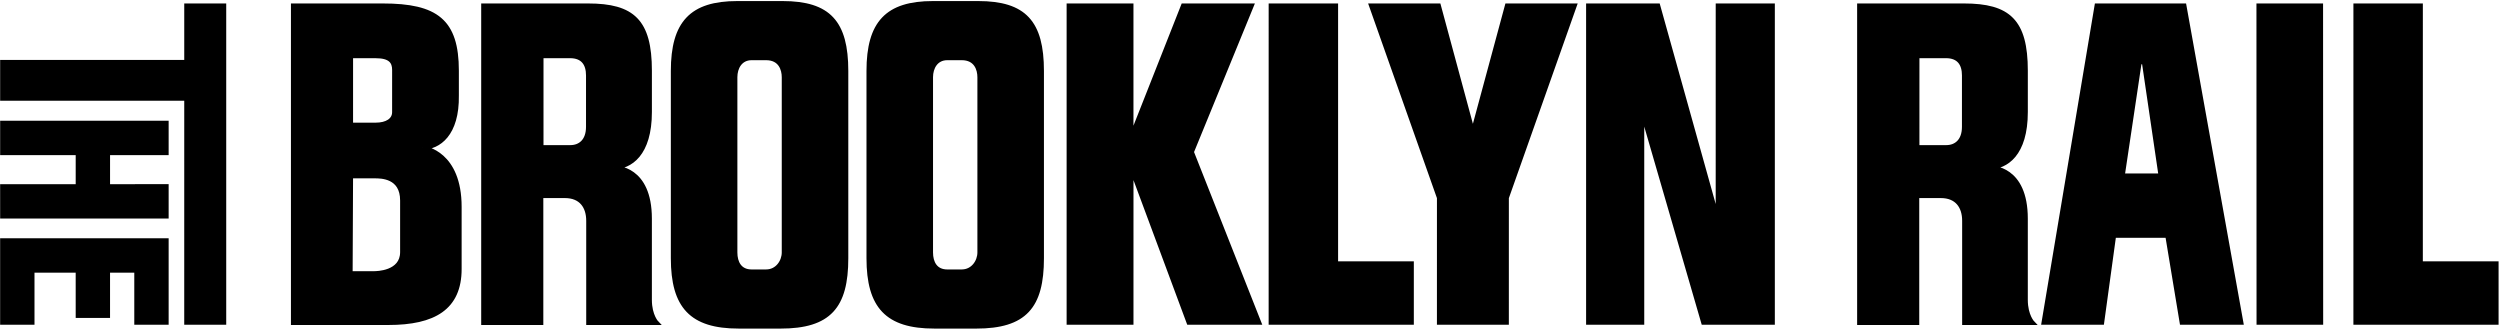 <svg width="1602px" height="211px" viewBox="0 0 1602 211" version="1.1" xmlns="http://www.w3.org/2000/svg" xmlns:xlink="http://www.w3.org/1999/xlink">
  <title>brooklynrail-logo-outline-red</title>
  <g id="brooklynrail-logo" transform="translate(1, 1)" stroke="#000000" stroke-width="2.5">
    <path d="M1359.318,111.423 L1370.142,38.949 L1372.753,38.949 L1383.413,111.417 L1359.318,111.423 Z M1342.467,2.466 L1308.435,205.842 L1346.083,205.842 L1353.732,150.15 L1387.776,150.15 L1396.996,205.842 L1435.338,205.842 L1398.791,2.466 L1342.467,2.466 Z M1297.18,70.788 L1297.18,44.304 C1297.18,12.449 1286.205,2.466 1257.497,2.466 L1190.297,2.466 L1190.297,206.005 L1227.606,206.005 L1227.606,124.667 L1242.697,124.677 C1252.981,124.677 1257.593,131.453 1257.593,140.452 L1257.593,206.005 L1301.739,206.005 C1301.739,206.005 1297.171,201.4 1297.171,191.189 C1297.171,180.976 1297.171,139.101 1297.171,139.101 C1297.171,106.346 1275.677,106.278 1273.565,106.278 C1284.617,106.278 1297.18,97.868 1297.18,70.788 Z M1257.46,80.271 C1257.46,89.261 1252.358,93.238 1246.193,93.238 L1227.717,93.238 L1227.726,35.03 L1245.93,35.03 C1254.149,35.03 1257.466,39.935 1257.466,47.386 L1257.46,80.271 Z M1446.18,2.466 L1446.239,205.848 L1486.439,205.848 L1486.374,2.466 L1446.18,2.466 Z M1099.668,132.939 L1098.015,132.939 L1061.573,2.466 L1016.622,2.466 L1016.622,205.845 L1051.384,205.845 L1051.384,77.074 L1053.052,77.074 L1090.416,205.845 L1135.065,205.845 L1135.065,2.466 L1099.677,2.466 L1099.668,132.939 Z M942.834,83.123 L921.032,2.466 L877.459,2.466 L921.041,125.756 L921.032,205.845 L964.62,205.845 L964.629,125.765 L1008.221,2.466 L964.629,2.466 L942.834,83.123 Z M855.201,2.466 L813.206,2.466 L813.197,205.845 L903.731,205.845 L903.731,167.719 L855.201,167.719 L855.201,2.466 Z M801.272,2.466 L757.083,2.466 L724.235,85.685 L724.071,85.688 C724.071,86.412 724.071,2.466 724.071,2.466 L683.739,2.466 L683.739,205.845 L724.081,205.845 L724.087,108.039 L724.297,108.039 L760.653,205.845 L806.032,205.845 L762.798,96.416 L801.272,2.466 Z M0.341,97.147 L48.754,97.147 L48.754,118.267 L0.332,118.267 L0.341,137.77 L105.818,137.77 L105.818,118.258 L68.275,118.267 L68.275,97.147 L105.818,97.147 L105.818,77.635 L0.341,77.635 L0.341,97.147 Z M0.332,205.833 L19.853,205.833 L19.853,172.47 L48.748,172.47 L48.754,201.495 L68.266,201.495 L68.266,172.47 L86.3,172.47 L86.3,205.833 L105.818,205.833 L105.818,152.943 L0.332,152.943 L0.332,205.833 Z M118.313,38.665 L0.341,38.665 L0.341,62.307 L118.313,62.307 L118.303,205.833 L142.714,205.833 L142.714,2.466 L118.313,2.466 L118.313,38.665 Z" id="Stroke-1"></path>
      <path d="M251.514,70.865 C251.514,75.875 246.898,78.853 239.657,78.853 L223.993,78.853 L224.002,35.055 L239.771,35.055 C249.019,35.055 251.523,38.588 251.523,43.789 L251.514,70.865 Z M223.993,112.037 L239.083,112.037 C243.239,112.037 256.643,112.034 256.643,127.448 C256.643,127.448 256.643,144.25 256.643,160.552 C256.643,173.922 240.301,174.027 238.569,174.027 C226.706,174.027 223.715,174.027 223.715,174.027 L223.993,112.037 Z M247.863,206.005 C277.147,206.005 293.564,196.39 293.564,171.342 L293.564,131.558 C293.564,97.261 271.62,93.676 269.508,93.676 C280.203,93.676 292.176,85.034 291.791,60.168 L291.791,44.304 C291.791,12.449 278.689,2.466 244.281,2.466 L186.684,2.466 L186.684,206.005 L247.863,206.005 Z M415.484,70.788 L415.484,44.304 C415.484,12.449 404.509,2.466 375.802,2.466 L308.602,2.466 L308.602,206.005 L345.91,206.005 L345.91,124.667 L361.001,124.677 C371.285,124.677 375.897,131.453 375.897,140.452 L375.897,206.005 L420.044,206.005 C420.044,206.005 415.475,201.4 415.475,191.189 C415.475,180.976 415.475,139.101 415.475,139.101 C415.475,106.346 393.981,106.278 391.87,106.278 C402.922,106.278 415.484,97.868 415.484,70.788 Z M375.765,80.271 C375.765,89.261 370.663,93.238 364.497,93.238 L346.021,93.238 L346.031,35.03 L364.235,35.03 C372.454,35.03 375.771,39.935 375.771,47.386 L375.765,80.271 Z M626.567,160.774 C626.567,166.514 622.414,172.908 615.29,172.908 L606.014,172.917 C598.445,172.908 595.628,167.223 595.634,160.768 L595.634,48.475 C595.628,42.429 598.809,36.322 606.014,36.322 L615.29,36.322 C624.409,36.322 626.573,43.508 626.567,48.481 L626.567,160.774 Z M625.408,0.931 L596.799,0.931 C567.453,0.931 555.492,13.592 555.492,44.486 L555.492,164.439 C555.492,195.502 567.453,208.302 597.681,208.302 L624.514,208.311 C655.826,208.311 666.709,195.502 666.709,164.439 L666.709,44.479 C666.709,13.336 655.571,0.931 625.852,0.931 L625.408,0.931 Z M1550.313,2.466 L1508.315,2.466 L1508.306,205.848 L1598.843,205.848 L1598.843,167.719 L1550.303,167.719 L1550.313,2.466 Z M501.197,160.774 C501.197,166.514 497.044,172.908 489.92,172.908 L480.646,172.917 C473.075,172.908 470.257,167.223 470.263,160.768 L470.263,48.475 C470.257,42.429 473.439,36.322 480.646,36.322 L489.92,36.322 C499.042,36.322 501.206,43.508 501.197,48.481 L501.197,160.774 Z M500.041,0.931 L471.432,0.931 C442.083,0.931 430.122,13.592 430.122,44.486 L430.122,164.439 C430.122,195.502 442.083,208.302 472.31,208.302 L499.144,208.311 C530.459,208.311 541.342,195.502 541.342,164.439 L541.342,44.479 C541.342,13.336 530.2,0.931 500.485,0.931 L500.041,0.931 Z" id="Stroke-2"></path>
  </g>
</svg>
